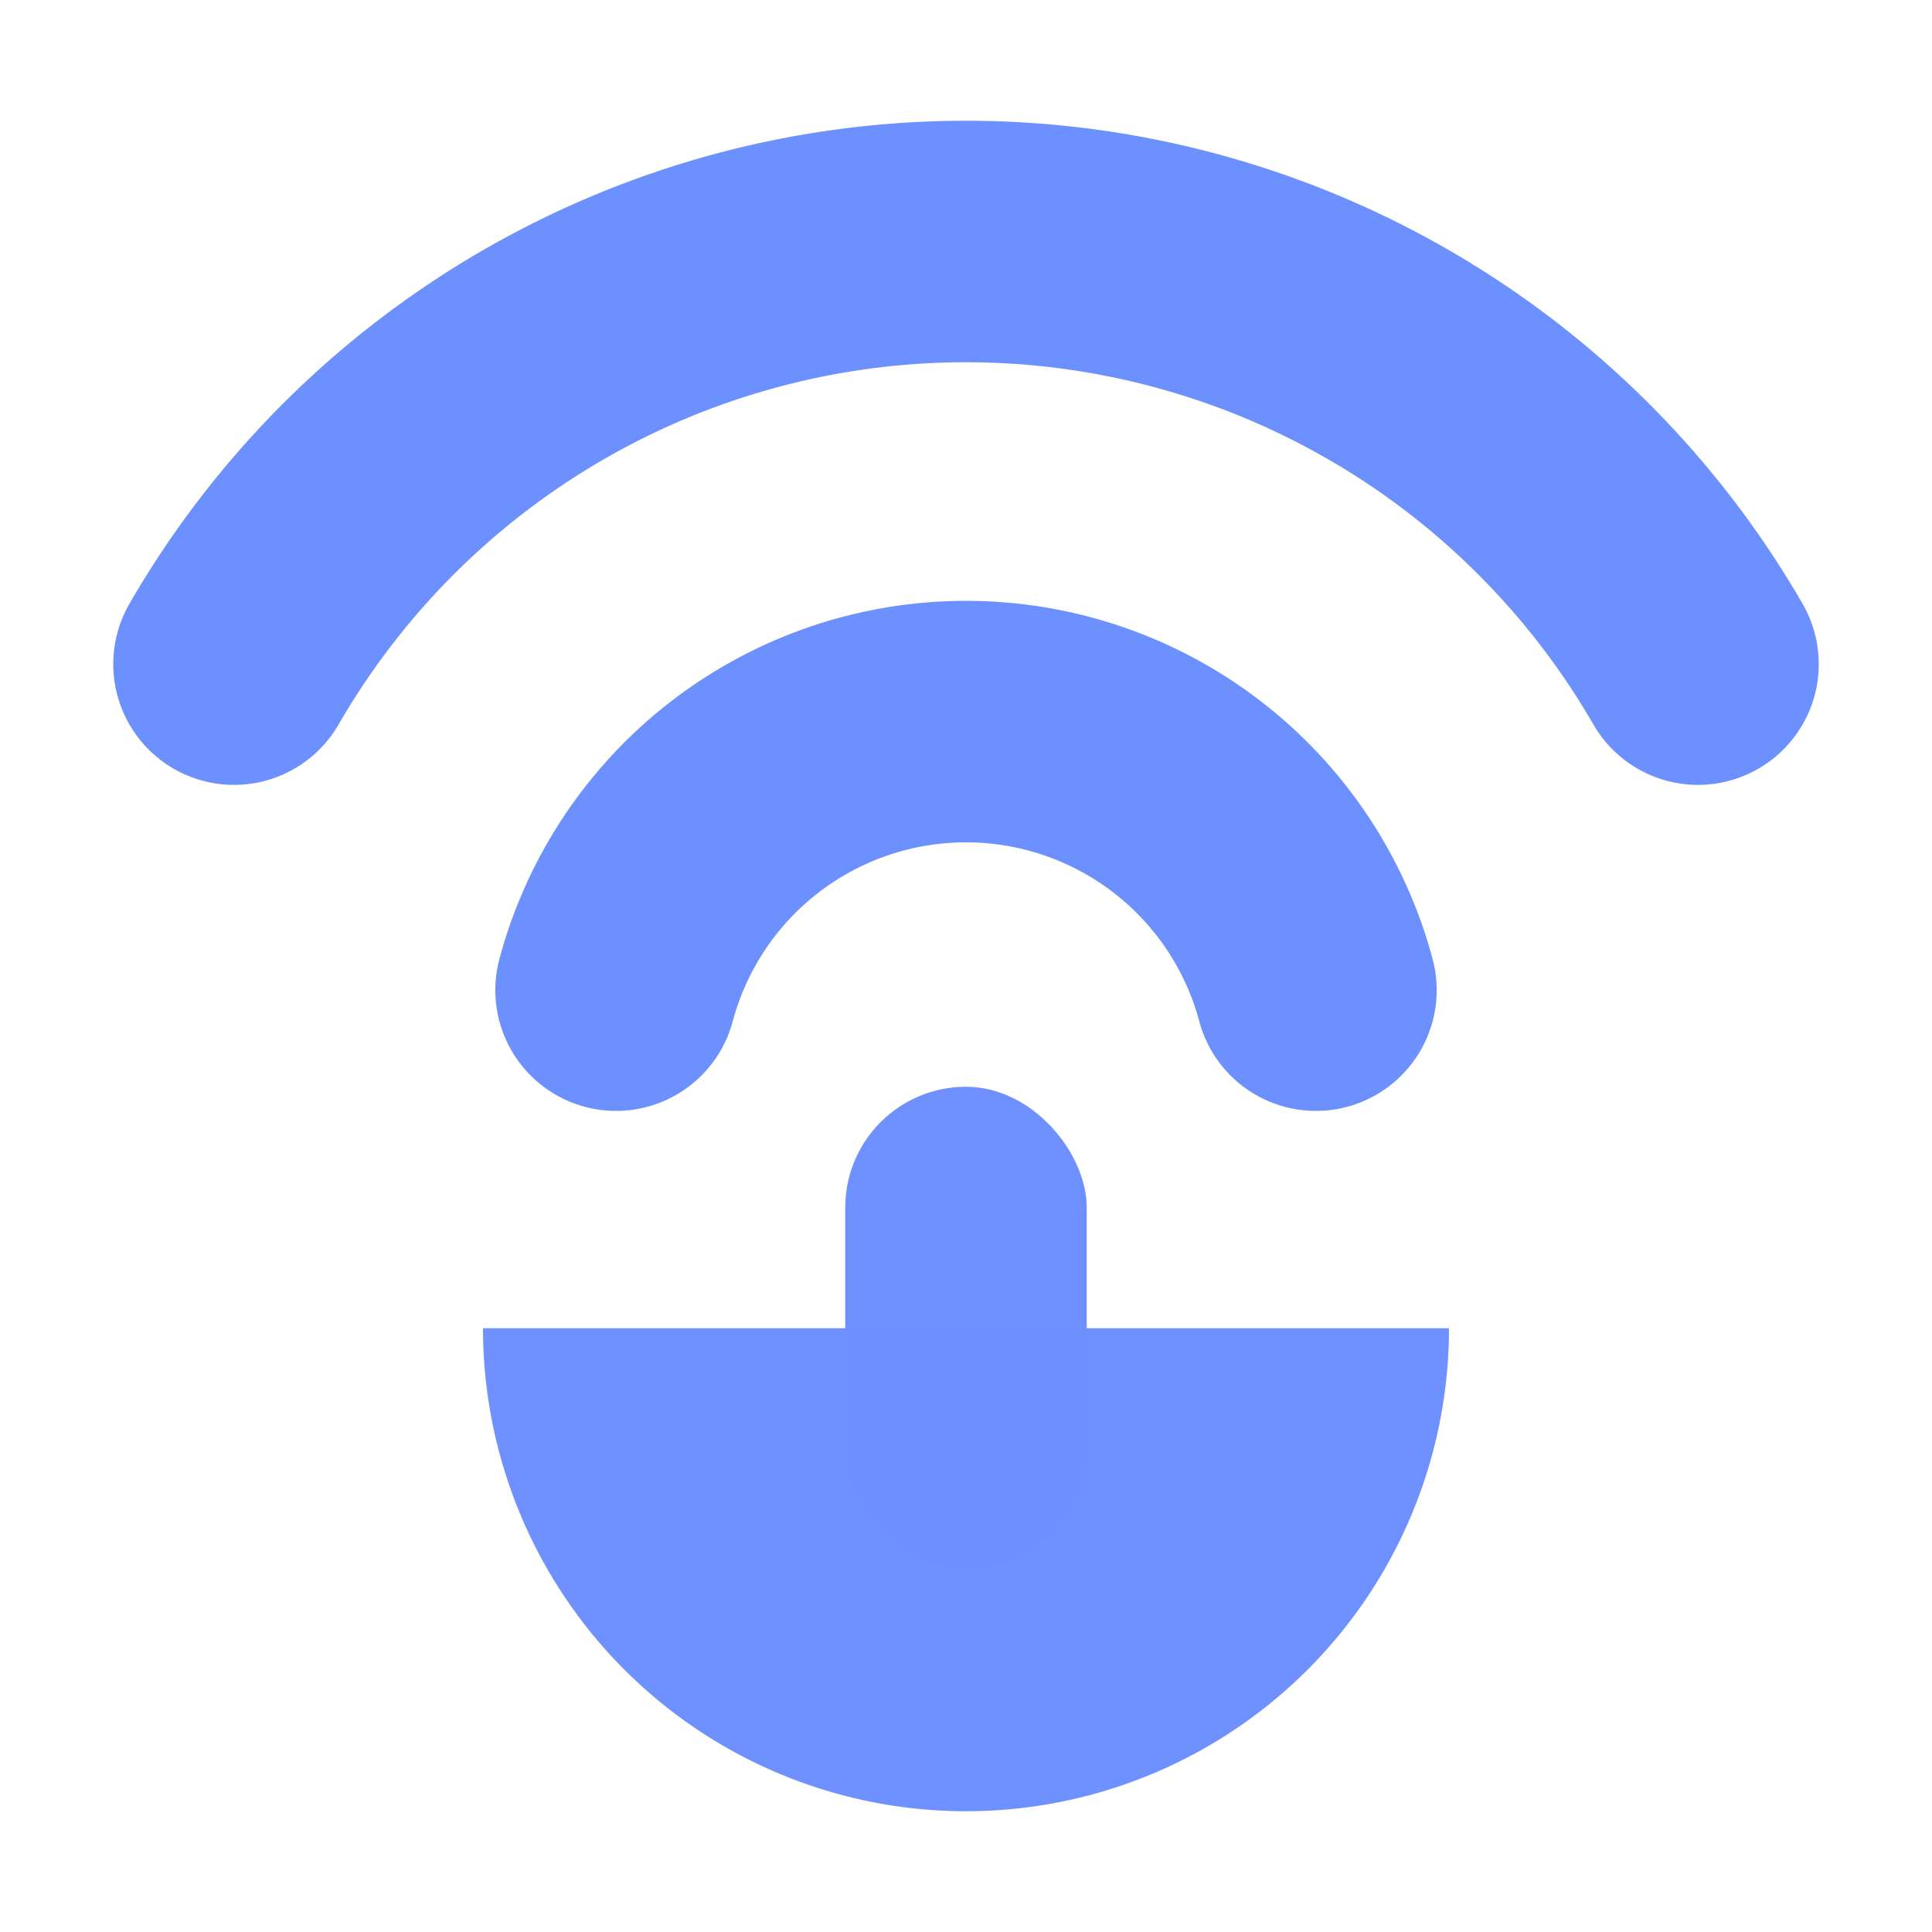 <svg width="16" height="16" version="1.1" viewBox="0 0 16 16" xmlns="http://www.w3.org/2000/svg">
<g transform="translate(0 -1036.4)">
<path d="m12 1047.4a4 4 0 0 1 -2 3.464 4 4 0 0 1 -4 0 4 4 0 0 1 -2 -3.464h4z" fill="#6d90ff" fill-opacity=".988"/>
<rect x="7" y="1045.4" width="2" height="4" ry="1" fill="#6d90ff" fill-opacity=".988"/>
<path d="m1.938 1041.9a7 7 0 0 1 6.062 -3.5 7 7 0 0 1 6.062 3.5" fill="none" stroke="#6d90ff" stroke-linecap="round" stroke-linejoin="round" stroke-width="2"/>
<path d="m5.102 1044.6a3 3 0 0 1 2.898 -2.224 3 3 0 0 1 2.898 2.224" fill="none" stroke="#6d90ff" stroke-linecap="round" stroke-linejoin="round" stroke-width="2"/>
</g>
</svg>
